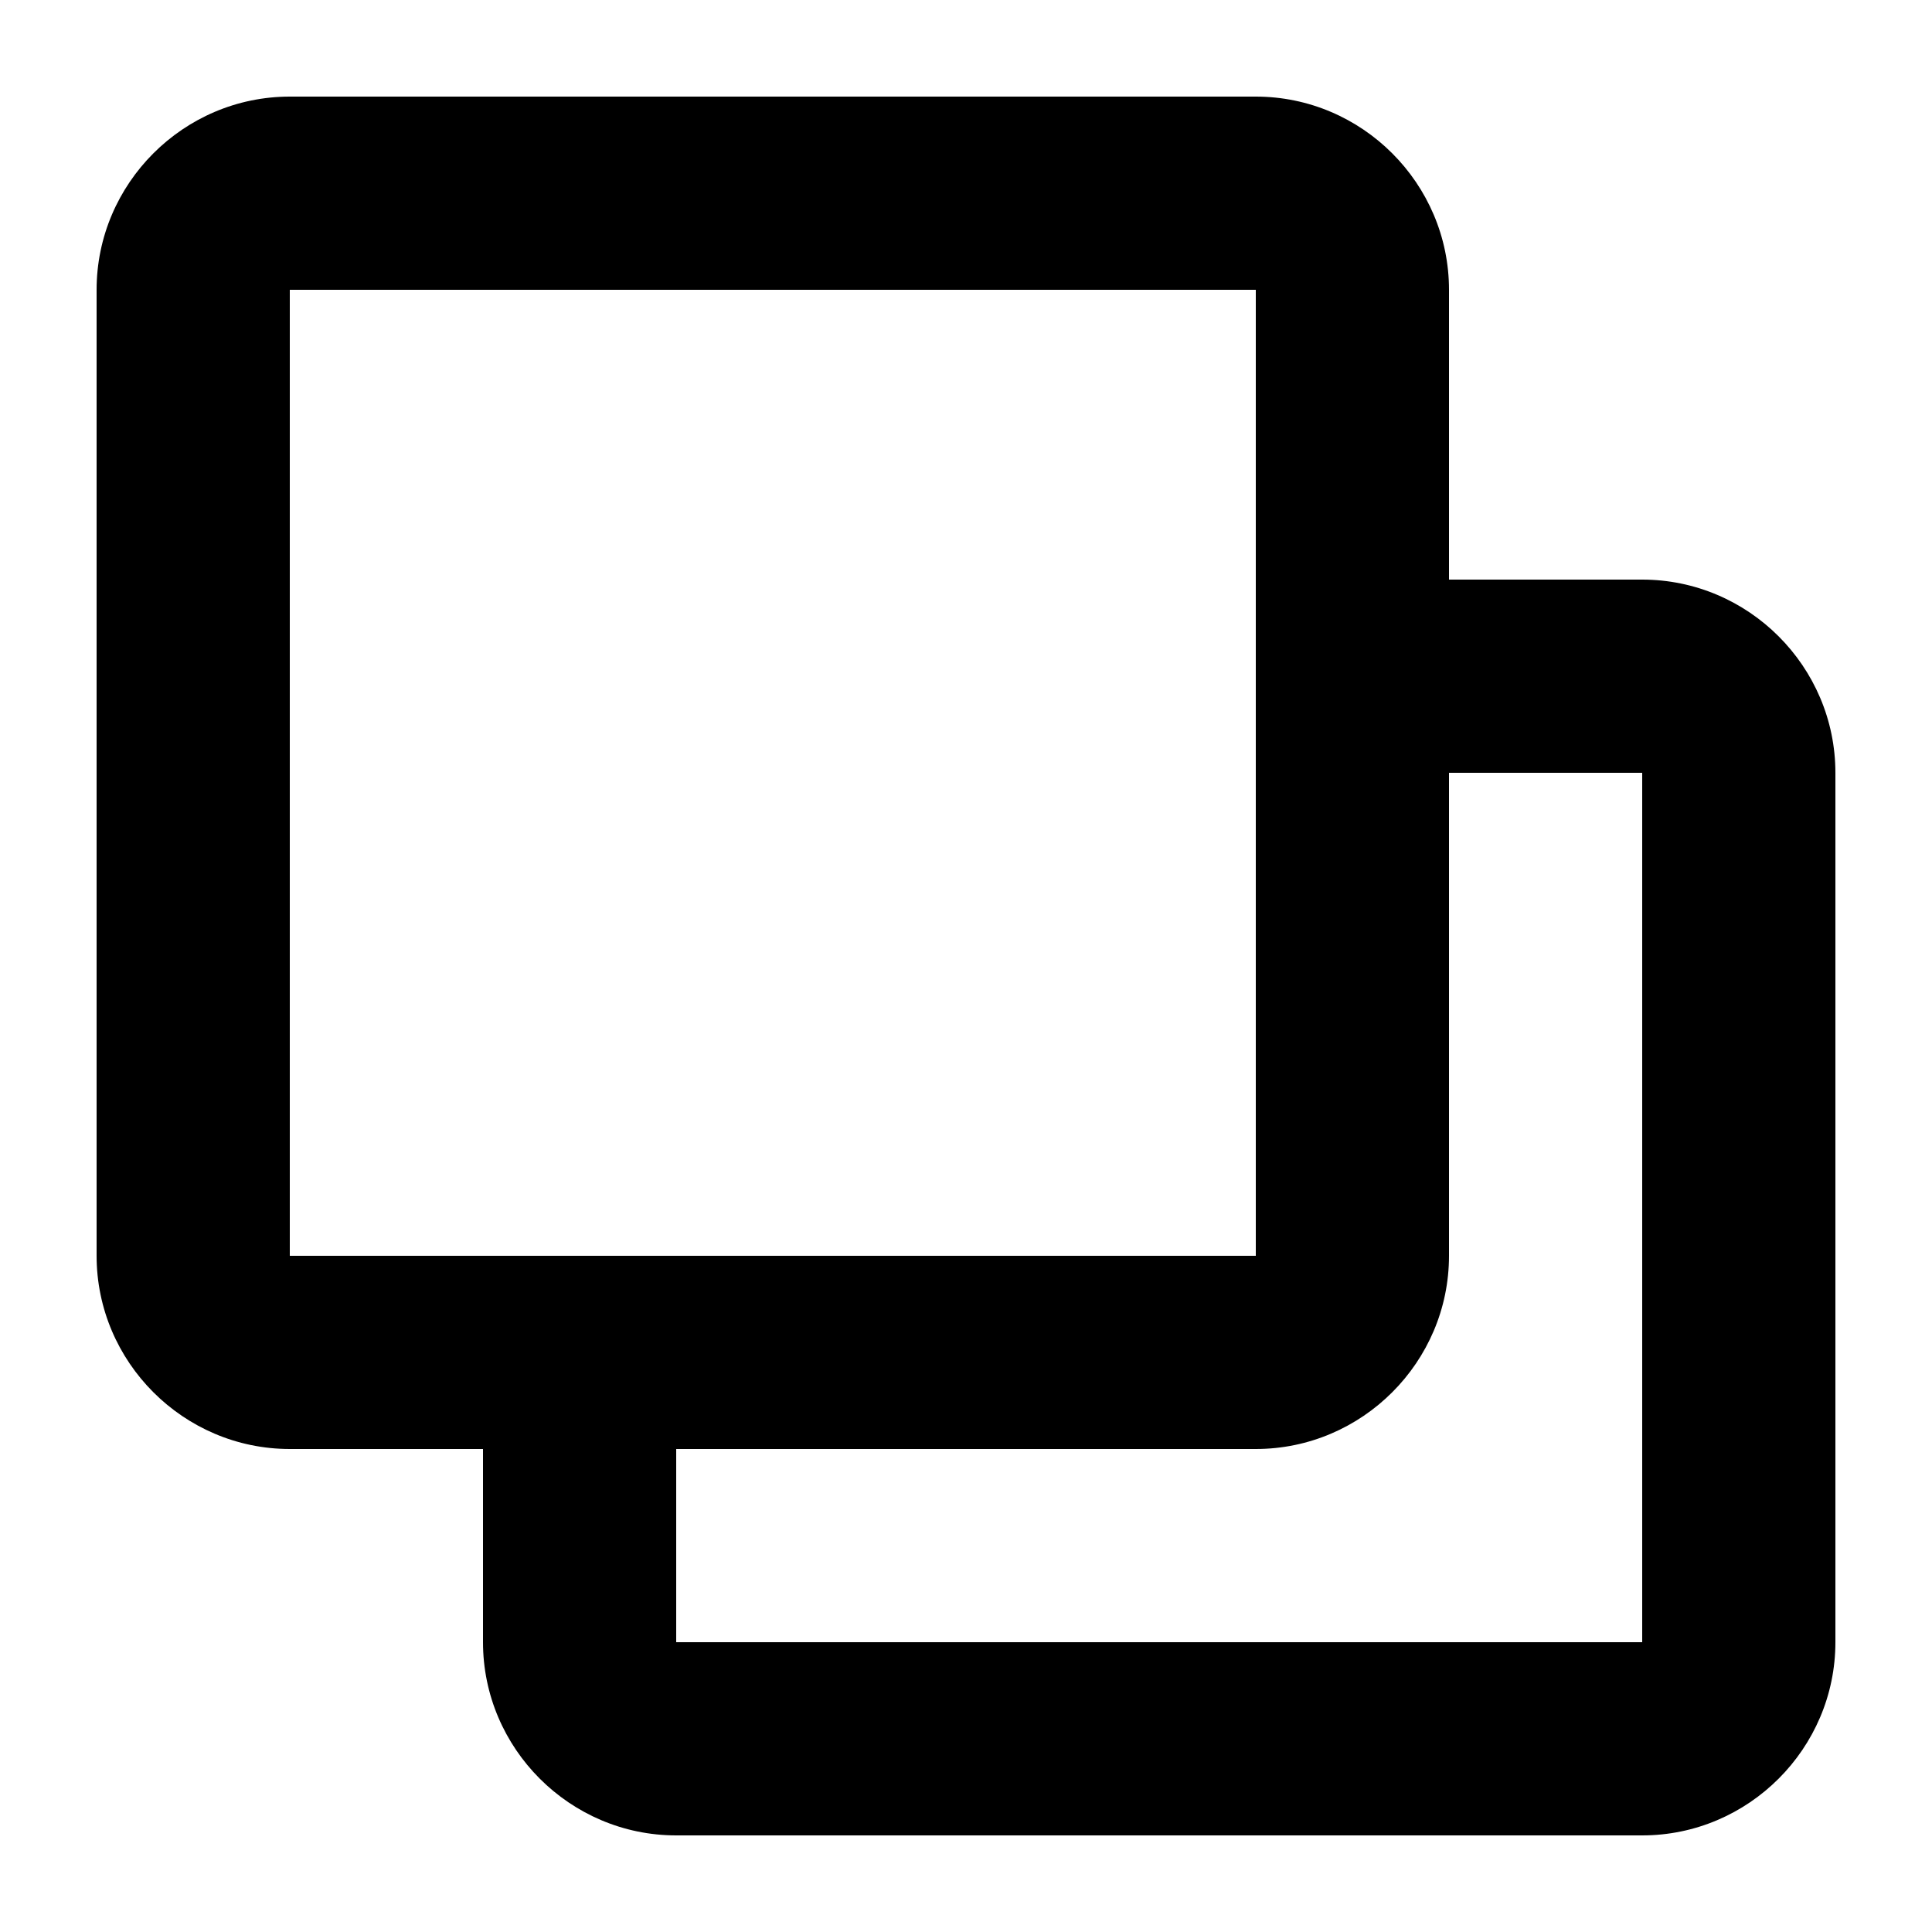 <?xml version="1.0" encoding="UTF-8"?>
<svg width="20" height="20" viewBox="0 0 20 20" fill="none" xmlns="http://www.w3.org/2000/svg">
  <path d="M17 6H15V3C15 1.9 14.1 1 13 1H3C1.9 1 1 1.9 1 3V13C1 14.1 1.9 15 3 15H5V17C5 18.1 5.9 19 7 19H17C18.1 19 19 18.1 19 17V8C19 6.9 18.1 6 17 6ZM3 13V3H13V13H3ZM17 17H7V15H13C14.1 15 15 14.1 15 13V8H17V17Z" fill="currentColor"/>
</svg> 